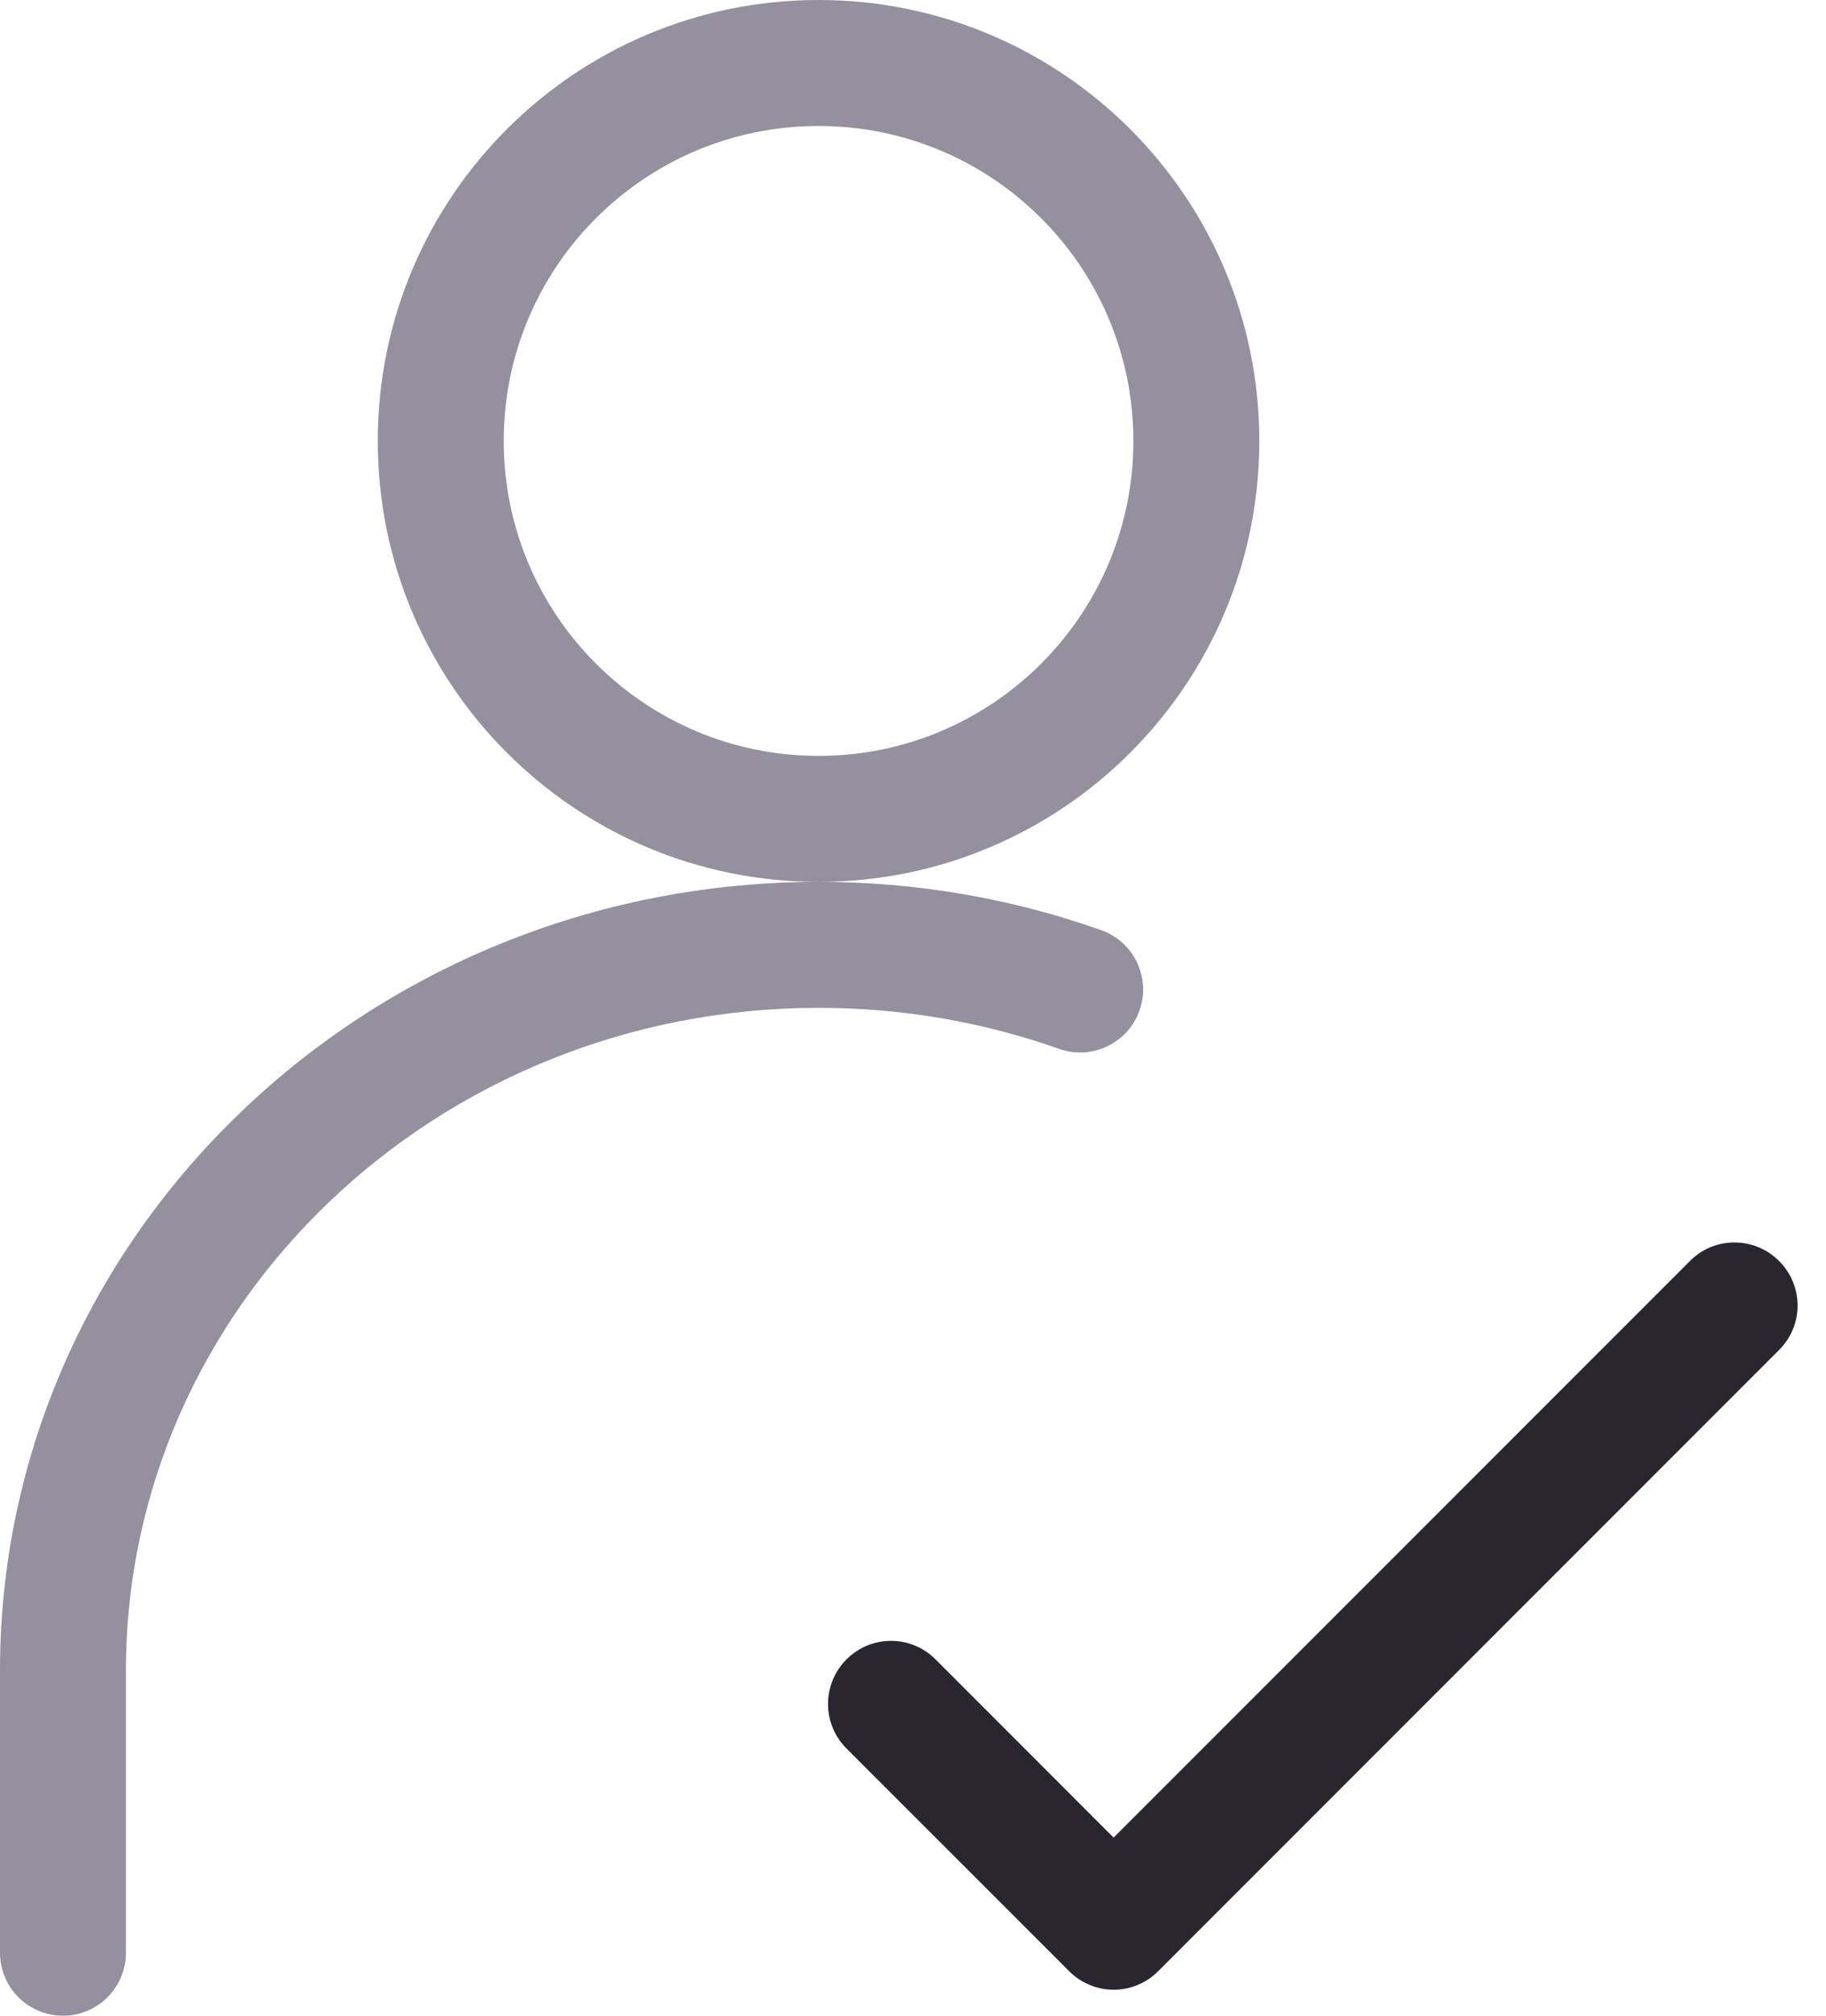 <?xml version="1.0" encoding="UTF-8" standalone="no"?>
<svg width="29px" height="32px" viewBox="0 0 29 32" version="1.1" xmlns="http://www.w3.org/2000/svg" xmlns:xlink="http://www.w3.org/1999/xlink">
    <!-- Generator: Sketch 44.1 (41455) - http://www.bohemiancoding.com/sketch -->
    <title>avatar 5</title>
    <desc>Created with Sketch.</desc>
    <defs></defs>
    <g id="Page-2-Copy" stroke="none" stroke-width="1" fill="none" fill-rule="evenodd">
        <g id="181" stroke="#979797" transform="translate(-3, 0)">
            <path d="M23,7 C23,3.134 19.866,0 16,0 C12.134,0 9,3.134 9,7 C9,10.866 12.134,14 16,14 C19.866,14 23,10.866 23,7 L23,7 Z M11,7 C11,4.239 13.239,2 16,2 C18.761,2 21,4.239 21,7 C21,9.761 18.761,12 16,12 C13.239,12 11,9.761 11,7 L11,7 Z M16.002,14 C8.835,14 3,19.602 3,26.521 L3,31 C3,31.552 3.448,32 4,32 C4.552,32 5,31.552 5,31 L5,26.521 C5,20.726 9.922,16 16.002,16 C17.322,16 18.609,16.222 19.82,16.651 C20.341,16.835 20.912,16.563 21.097,16.042 C21.281,15.522 21.009,14.95 20.488,14.766 C19.063,14.261 17.55,14 16.002,14 L16.002,14 Z" id="Oval-74" stroke="none" fill="#95909E" fill-rule="nonzero"></path>
            <path d="M21.009,28.849 L29.846,20.012 C30.23,19.628 30.864,19.627 31.254,20.018 C31.647,20.411 31.646,21.041 31.256,21.43 L21.392,31.295 C21,31.687 20.37,31.683 19.979,31.293 C19.968,31.282 19.965,31.279 19.963,31.276 L16.443,27.757 C16.053,27.366 16.053,26.734 16.444,26.343 C16.837,25.95 17.467,25.952 17.858,26.343 L20.686,29.172 L21.009,28.849 L21.009,28.849 Z" id="Rectangle-373" stroke="none" fill="#2A2630" fill-rule="evenodd"></path>
        </g>
    </g>
</svg>